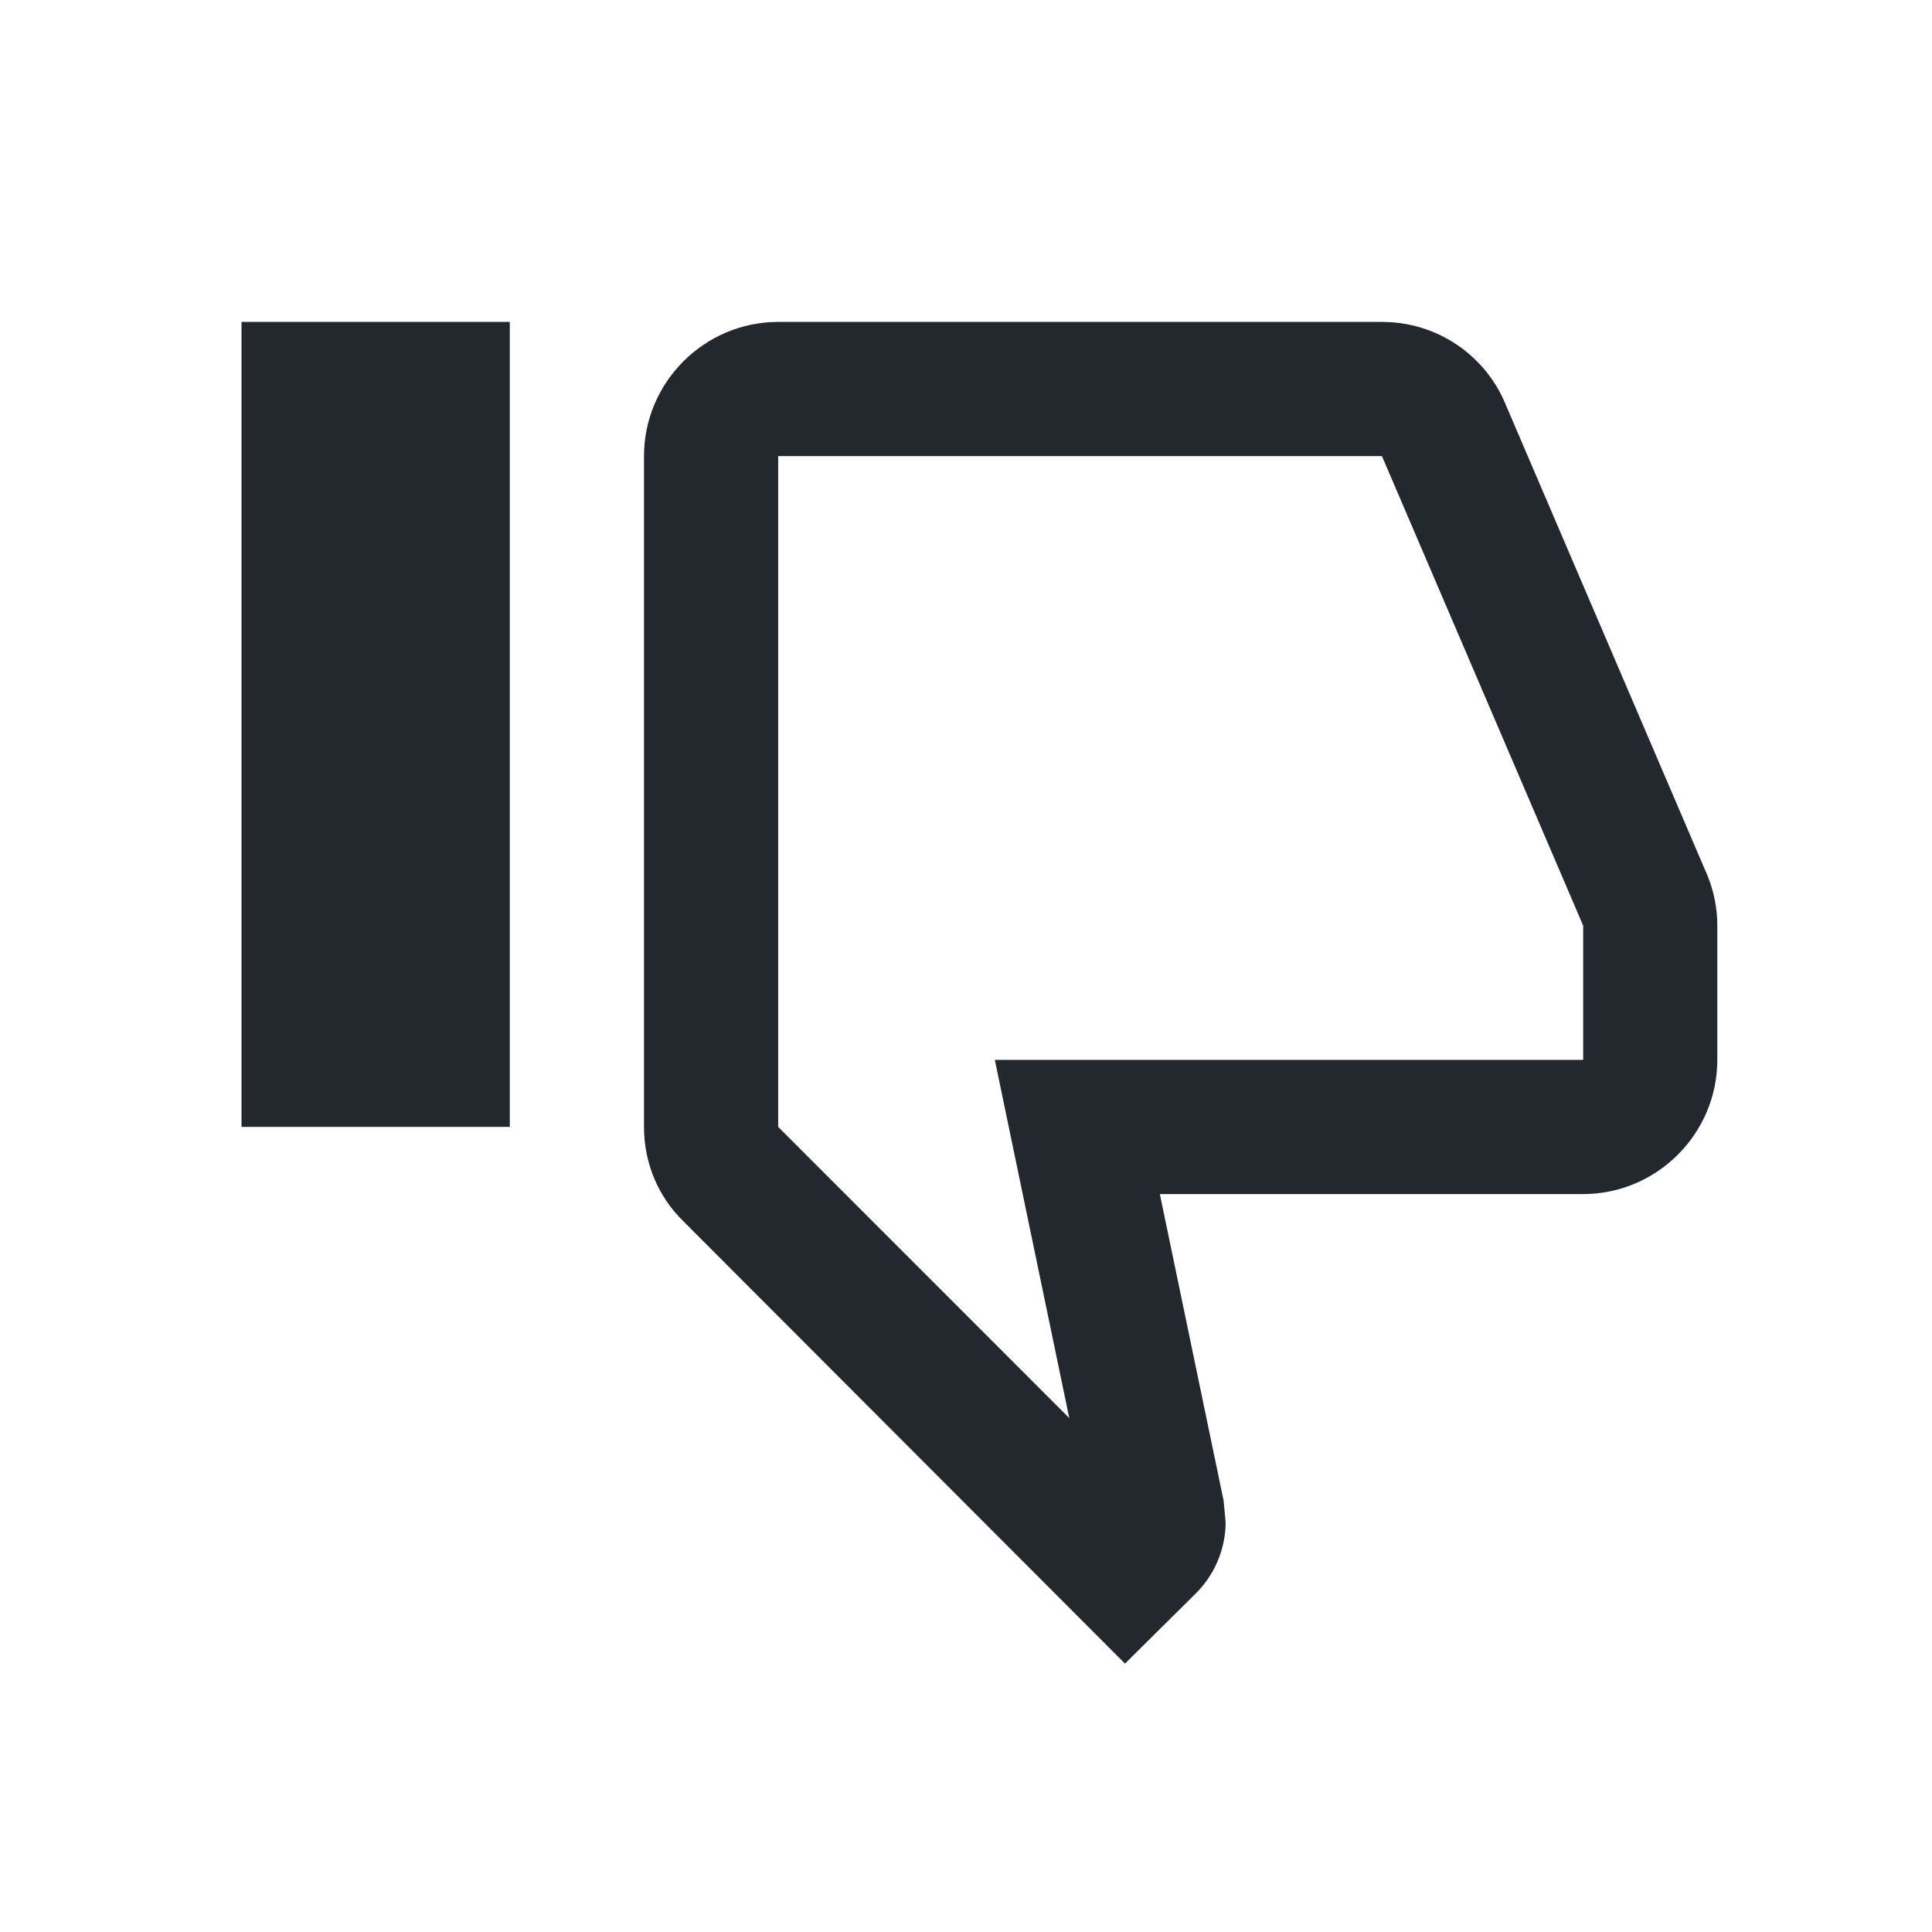 <?xml version="1.0" encoding="UTF-8"?>
<svg width="24px" height="24px" viewBox="0 0 24 24" version="1.1" xmlns="http://www.w3.org/2000/svg" xmlns:xlink="http://www.w3.org/1999/xlink">
    <title>dislike-icon</title>
    <g id="dislike-icon" stroke="none" stroke-width="1" fill="none" fill-rule="evenodd">
        <path d="M19.667,9.833 L14.408,9.833 L15.2,6.025 L15.225,5.758 C15.225,5.417 15.083,5.1 14.858,4.875 L13.975,4 L8.492,9.492 C8.183,9.792 8,10.208 8,10.667 L8,19 C8,19.917 8.75,20.667 9.667,20.667 L17.167,20.667 C17.858,20.667 18.45,20.25 18.7,19.65 L21.217,13.775 C21.292,13.583 21.333,13.383 21.333,13.167 L21.333,11.5 C21.333,10.583 20.583,9.833 19.667,9.833 Z M19.667,13.167 L17.167,19 L9.667,19 L9.667,10.667 L13.283,7.05 L12.358,11.5 L19.667,11.5 L19.667,13.167 Z M3,10.667 L6.333,10.667 L6.333,20.667 L3,20.667 L3,10.667 Z" id="Shape" fill="#23272E" fill-rule="nonzero" transform="translate(12.167, 12.333) scale(1, -1) translate(-12.167, -12.333) "></path>
    </g>
</svg>
